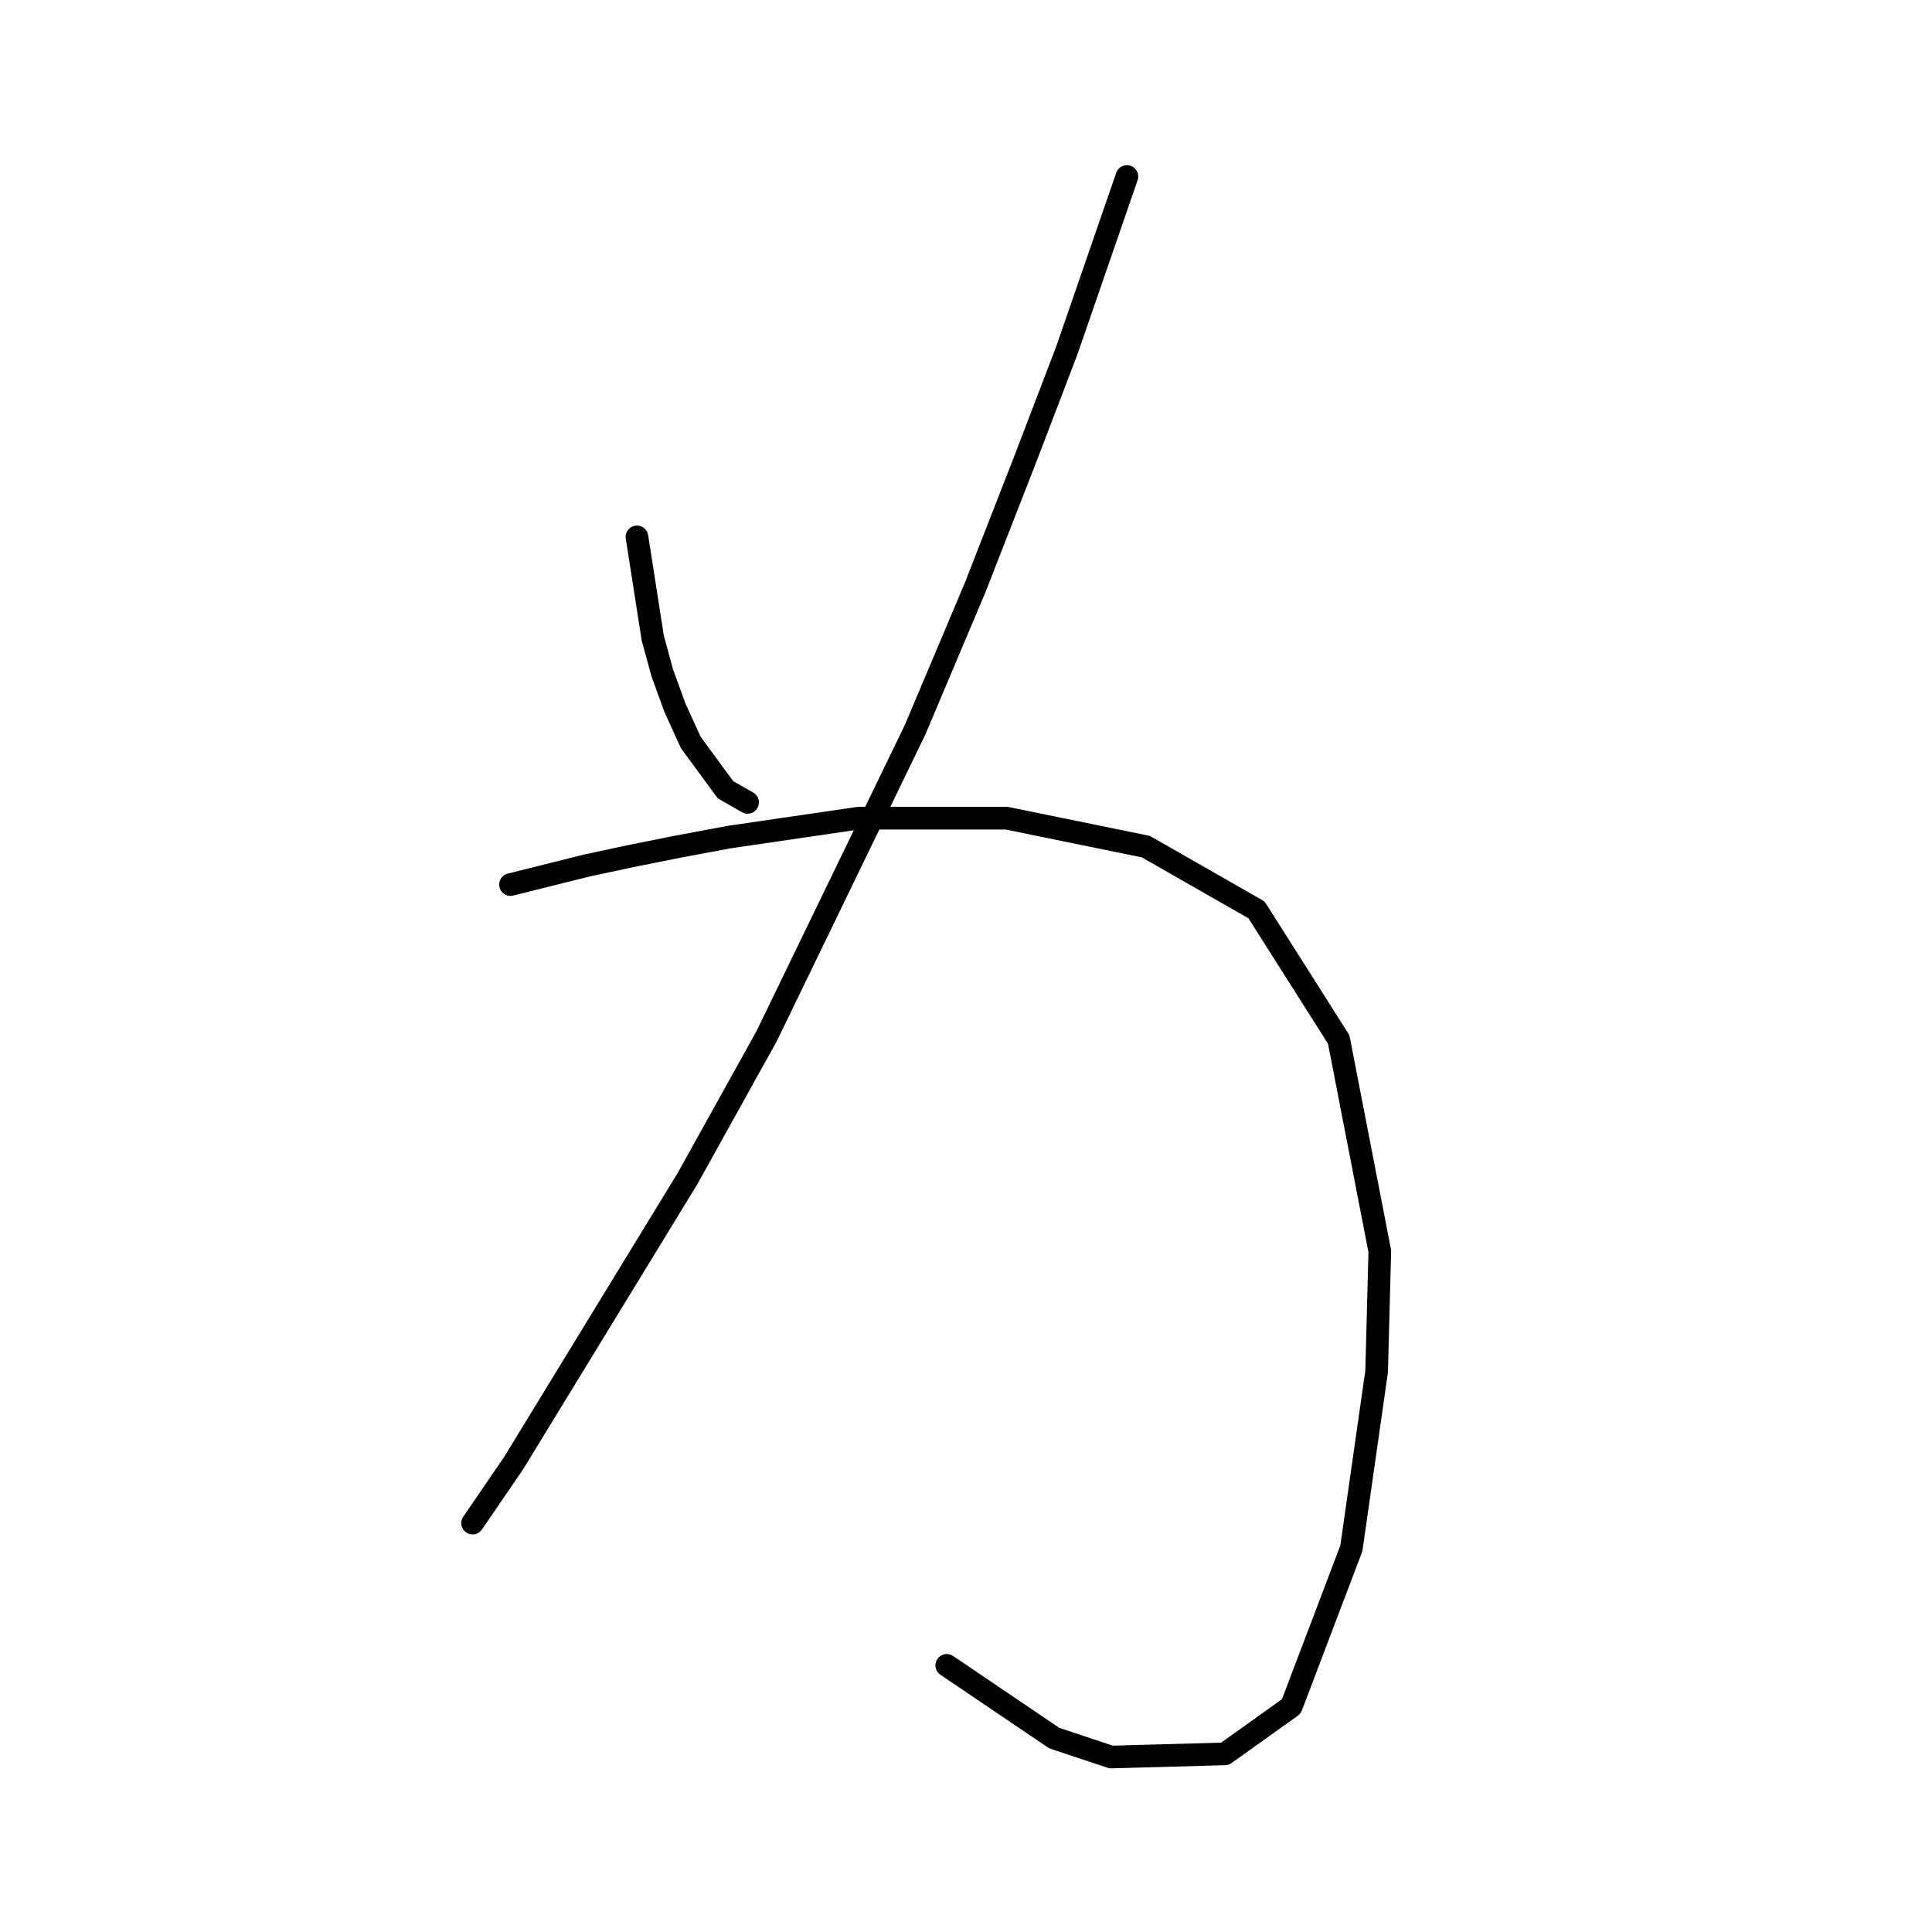 <?xml version="1.0" standalone="no"?>
    <svg width="256" height="256" xmlns="http://www.w3.org/2000/svg" version="1.1">
    <polyline stroke="black" stroke-width="3" stroke-linecap="round" fill="transparent" stroke-linejoin="round" points="84.4 71.137 86.494 84.54 87.751 89.148 89.426 93.755 91.52 98.363 96.128 104.646 99.06 106.321 99.06 106.321 " />
        <polyline stroke="black" stroke-width="3" stroke-linecap="round" fill="transparent" stroke-linejoin="round" points="149.323 23.387 141.364 46.425 135.919 60.666 129.217 77.839 121.259 96.687 101.573 137.316 91.102 156.165 68.064 193.862 62.619 201.82 62.619 201.82 " />
        <polyline stroke="black" stroke-width="3" stroke-linecap="round" fill="transparent" stroke-linejoin="round" points="67.646 117.211 77.698 114.698 83.562 113.442 89.845 112.185 96.547 110.928 113.72 108.415 133.406 108.415 151.836 112.185 166.496 120.562 177.386 137.735 182.831 165.799 182.412 181.715 179.061 205.171 171.103 226.114 162.307 232.397 147.228 232.816 139.689 230.302 125.448 220.669 125.448 220.669 " />
        </svg>